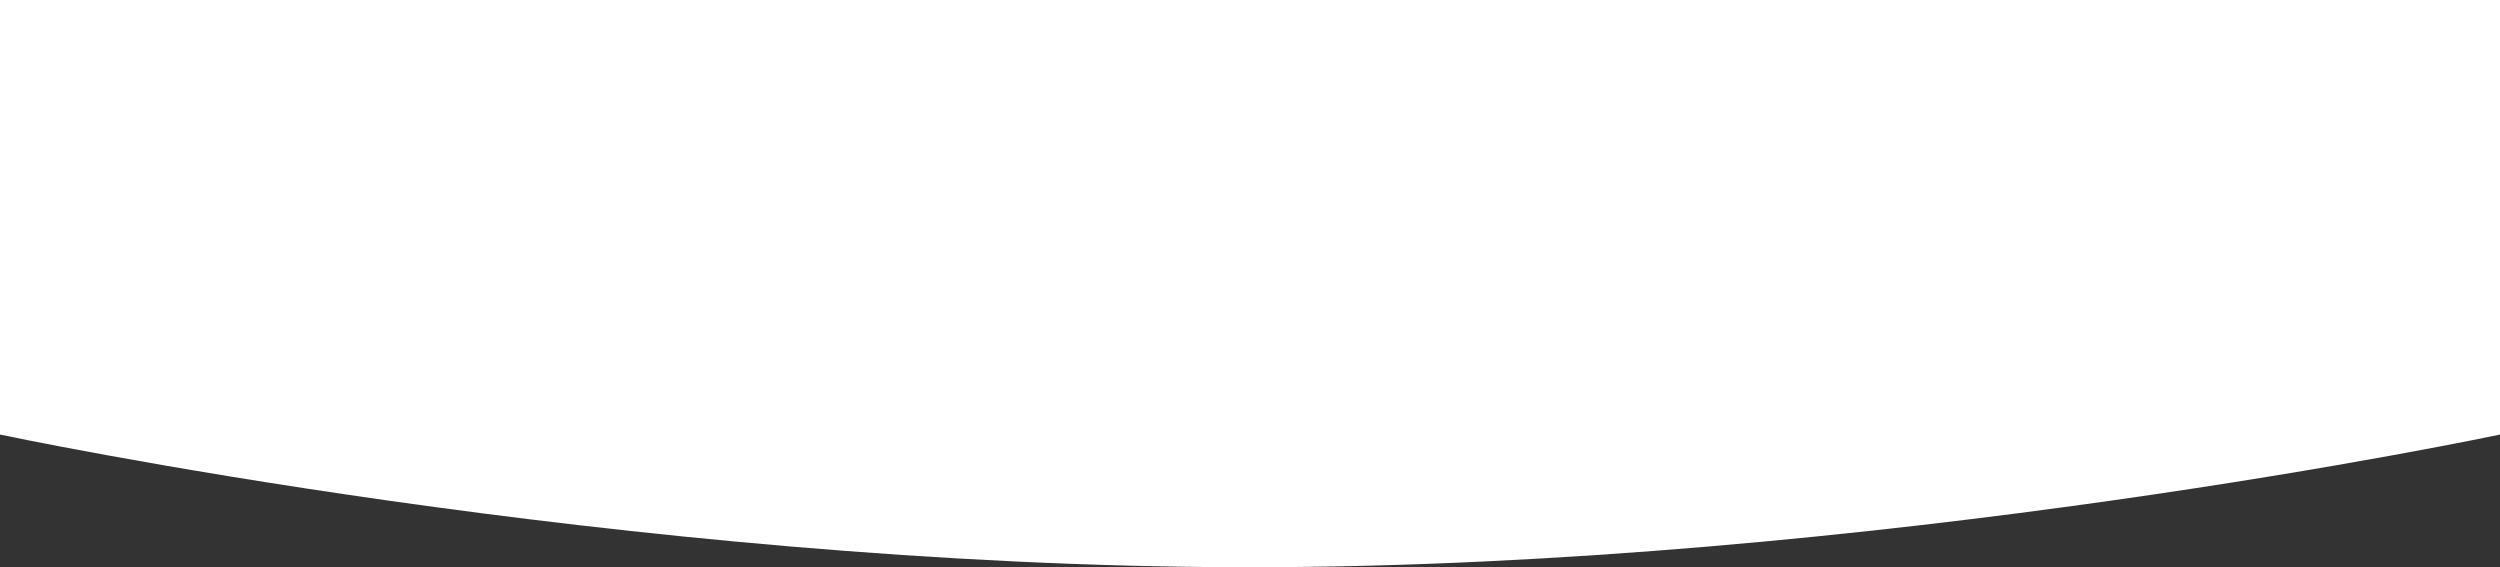 <svg xmlns="http://www.w3.org/2000/svg" width="100%" height="100%" viewBox="0 0 466 105.734"><rect x="0" y="0" width="466" height="105.734" fill="#333333" stroke="none"/><path d="M0,0H466V81s-116.583,24.734-233.083,24.734S0,81,0,81Z" fill="#fff"/></svg>